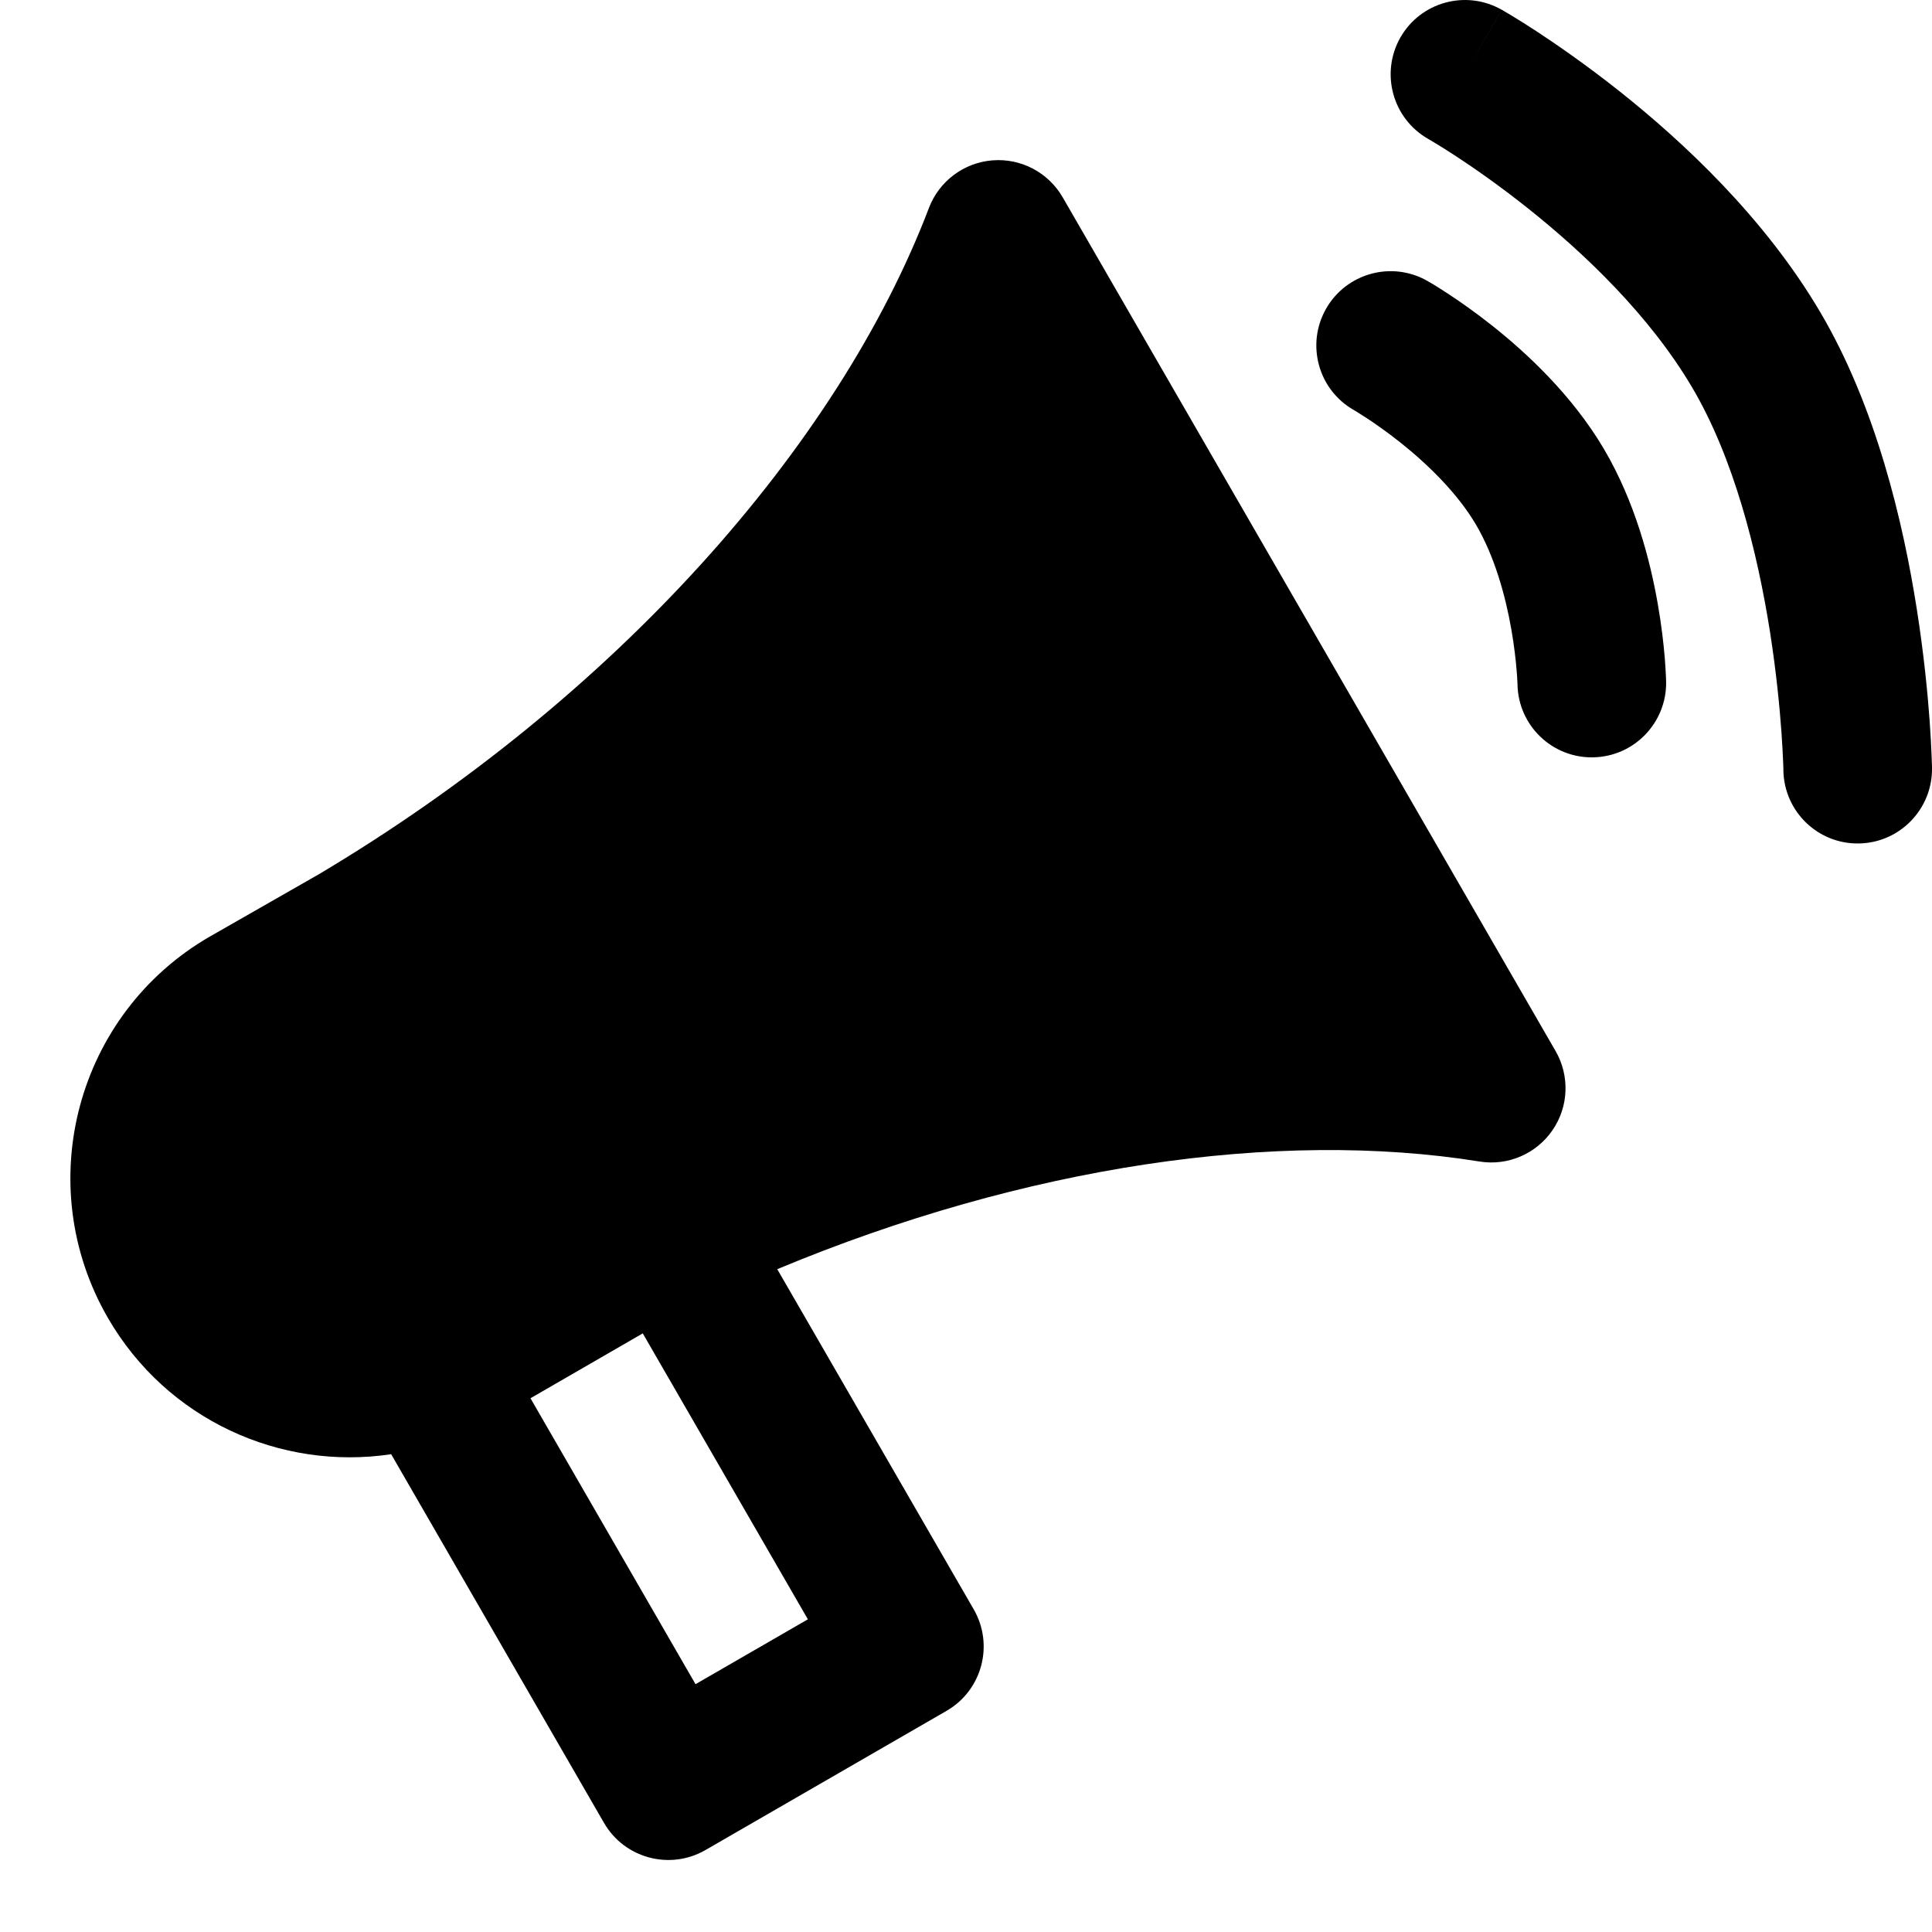 <svg width="26" height="26" viewBox="0 0 26 26" fill="none" xmlns="http://www.w3.org/2000/svg">
<path fill-rule="evenodd" clip-rule="evenodd" d="M17.845 4.156C18.117 3.676 18.728 3.507 19.208 3.78L18.715 4.65C19.208 3.78 19.208 3.78 19.208 3.78L19.21 3.781L19.212 3.782L19.218 3.786L19.235 3.796C19.25 3.804 19.268 3.815 19.292 3.829C19.339 3.858 19.403 3.898 19.481 3.949C19.637 4.051 19.85 4.199 20.087 4.387C20.549 4.754 21.156 5.318 21.582 6.037C22.006 6.754 22.208 7.548 22.309 8.124C22.361 8.419 22.389 8.674 22.404 8.858C22.411 8.95 22.416 9.024 22.418 9.078C22.419 9.105 22.42 9.127 22.421 9.143L22.421 9.163L22.422 9.17L22.422 9.173L22.422 9.174C22.422 9.174 22.422 9.175 21.422 9.192L22.422 9.174C22.431 9.726 21.992 10.182 21.439 10.192C20.888 10.202 20.433 9.764 20.422 9.213L20.422 9.207C20.422 9.201 20.421 9.189 20.42 9.173C20.419 9.14 20.416 9.088 20.41 9.021C20.399 8.886 20.378 8.693 20.339 8.47C20.258 8.007 20.11 7.479 19.86 7.055C19.611 6.635 19.215 6.249 18.843 5.953C18.662 5.81 18.5 5.697 18.385 5.622C18.328 5.585 18.283 5.557 18.254 5.539C18.24 5.53 18.23 5.524 18.224 5.521L18.219 5.518C17.74 5.245 17.573 4.635 17.845 4.156Z" fill="black"/>
<path fill-rule="evenodd" clip-rule="evenodd" d="M18.845 0.506C19.118 0.026 19.728 -0.142 20.209 0.131L19.715 1C20.209 0.131 20.208 0.13 20.209 0.131L20.21 0.132L20.213 0.133L20.222 0.138L20.25 0.155C20.274 0.168 20.307 0.188 20.348 0.213C20.431 0.263 20.547 0.336 20.69 0.429C20.974 0.616 21.366 0.888 21.802 1.234C22.661 1.917 23.746 2.931 24.492 4.194C25.247 5.47 25.613 7.03 25.797 8.207C25.891 8.807 25.942 9.333 25.969 9.71C25.982 9.899 25.99 10.052 25.994 10.159C25.997 10.213 25.998 10.255 25.999 10.285L26 10.32L26 10.331L26 10.334L26 10.335C26 10.335 26 10.336 25 10.351L26 10.335C26.008 10.887 25.567 11.343 25.015 11.351C24.463 11.36 24.009 10.919 24 10.367C24 10.367 24 10.367 24 10.367L24 10.363L24 10.34C23.999 10.318 23.998 10.285 23.996 10.241C23.992 10.152 23.986 10.02 23.974 9.853C23.95 9.519 23.905 9.05 23.822 8.517C23.651 7.426 23.333 6.162 22.771 5.212C22.201 4.248 21.328 3.412 20.558 2.8C20.178 2.498 19.838 2.262 19.594 2.102C19.472 2.022 19.375 1.962 19.31 1.923C19.278 1.903 19.254 1.889 19.238 1.88L19.223 1.871L19.221 1.87C19.221 1.87 19.221 1.87 19.221 1.87M18.845 0.506C18.573 0.987 18.741 1.597 19.221 1.87Z" fill="black"/>
<path fill-rule="evenodd" clip-rule="evenodd" d="M14.301 2.655C14.108 2.321 13.74 2.127 13.355 2.158C12.971 2.189 12.638 2.438 12.501 2.799C11.28 6.002 8.286 9.388 4.288 11.767L2.829 12.601L2.825 12.603C1.029 13.64 0.414 15.937 1.451 17.734C2.246 19.111 3.781 19.794 5.264 19.57L8.128 24.531C8.404 25.009 9.016 25.173 9.494 24.897L12.738 23.024C13.216 22.748 13.38 22.137 13.104 21.658L10.46 17.08C13.795 15.689 17.189 15.194 19.91 15.631C20.291 15.693 20.673 15.529 20.892 15.211C21.111 14.894 21.127 14.478 20.934 14.144L14.301 2.655ZM7.139 18.817L9.36 22.665L10.872 21.792L8.65 17.944L7.139 18.817Z" fill="black"/>
</svg>
